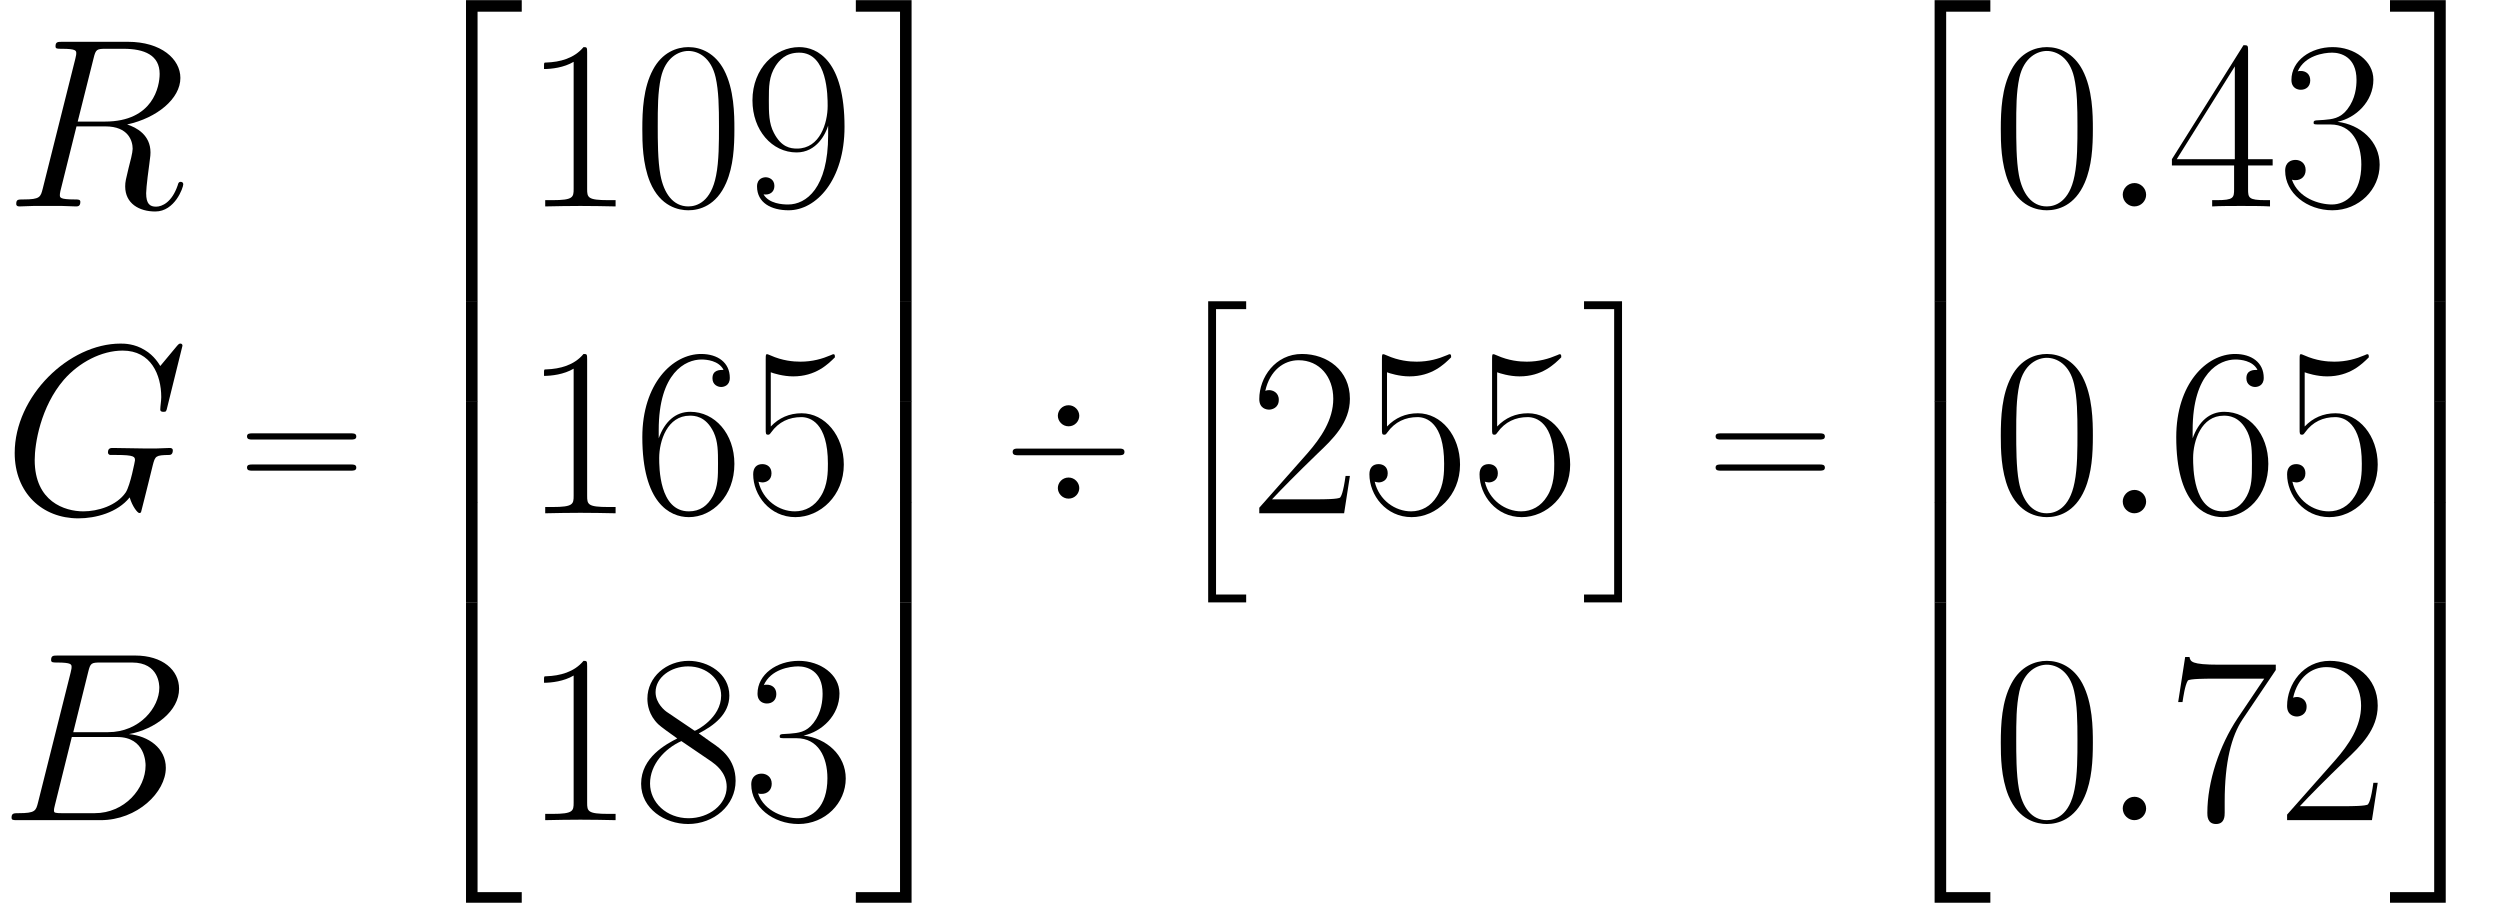 <?xml version="1.0" encoding="UTF-8"?>
<!-- This file was generated by dvisvgm 1.15.1 -->
<svg height="72.86pt" version="1.1" viewBox="-0.239 -0.231 201.771 72.86" width="201.771pt" xmlns="http://www.w3.org/2000/svg" xmlns:xlink="http://www.w3.org/1999/xlink">
<defs>
<path d="M3.168 -0.826C3.168 -1.326 2.754 -1.67 2.341 -1.67C1.842 -1.67 1.498 -1.257 1.498 -0.844C1.498 -0.344 1.911 0 2.324 0C2.823 0 3.168 -0.413 3.168 -0.826Z" id="g0-58"/>
<path d="M6.301 -10.588C6.456 -11.225 6.525 -11.259 7.196 -11.259H9.434C11.379 -11.259 11.379 -9.606 11.379 -9.451C11.379 -8.057 9.985 -6.284 7.713 -6.284H5.233L6.301 -10.588ZM9.21 -6.146C11.087 -6.49 12.791 -7.799 12.791 -9.382C12.791 -10.725 11.603 -11.758 9.658 -11.758H4.132C3.805 -11.758 3.65 -11.758 3.65 -11.431C3.65 -11.259 3.805 -11.259 4.063 -11.259C5.113 -11.259 5.113 -11.121 5.113 -10.932C5.113 -10.897 5.113 -10.794 5.044 -10.536L2.72 -1.274C2.565 -0.671 2.531 -0.499 1.326 -0.499C0.998 -0.499 0.826 -0.499 0.826 -0.189C0.826 0 0.93 0 1.274 0H7.179C9.813 0 11.844 -1.997 11.844 -3.736C11.844 -5.147 10.605 -6.008 9.21 -6.146ZM6.766 -0.499H4.442C4.201 -0.499 4.166 -0.499 4.063 -0.516C3.873 -0.534 3.856 -0.568 3.856 -0.706C3.856 -0.826 3.891 -0.93 3.925 -1.085L5.13 -5.939H8.367C10.398 -5.939 10.398 -4.046 10.398 -3.908C10.398 -2.255 8.9 -0.499 6.766 -0.499Z" id="g0-66"/>
<path d="M12.843 -11.965C12.843 -12.12 12.722 -12.12 12.688 -12.12S12.585 -12.12 12.447 -11.947L11.259 -10.519C11.173 -10.656 10.829 -11.259 10.157 -11.655C9.417 -12.12 8.677 -12.12 8.418 -12.12C4.734 -12.12 0.861 -8.367 0.861 -4.304C0.861 -1.463 2.823 0.362 5.406 0.362C6.645 0.362 8.212 -0.052 9.073 -1.136C9.262 -0.482 9.641 -0.017 9.761 -0.017C9.847 -0.017 9.864 -0.069 9.882 -0.069C9.899 -0.103 10.037 -0.706 10.123 -1.016L10.398 -2.118C10.536 -2.686 10.605 -2.927 10.725 -3.443C10.897 -4.097 10.932 -4.149 11.879 -4.166C11.947 -4.166 12.154 -4.166 12.154 -4.493C12.154 -4.665 11.982 -4.665 11.93 -4.665C11.638 -4.665 11.31 -4.631 11.001 -4.631H10.071C9.348 -4.631 8.591 -4.665 7.885 -4.665C7.73 -4.665 7.523 -4.665 7.523 -4.356C7.523 -4.183 7.661 -4.183 7.661 -4.166H8.091C9.451 -4.166 9.451 -4.028 9.451 -3.77C9.451 -3.753 9.124 -2.014 8.797 -1.498C8.143 -0.534 6.783 -0.138 5.767 -0.138C4.442 -0.138 2.29 -0.826 2.29 -3.805C2.29 -4.958 2.703 -7.592 4.373 -9.537C5.457 -10.777 7.058 -11.62 8.573 -11.62C10.605 -11.62 11.328 -9.882 11.328 -8.298C11.328 -8.022 11.259 -7.644 11.259 -7.403C11.259 -7.248 11.431 -7.248 11.483 -7.248C11.672 -7.248 11.689 -7.265 11.758 -7.575L12.843 -11.965Z" id="g0-71"/>
<path d="M6.335 -10.588C6.49 -11.225 6.559 -11.259 7.23 -11.259H8.47C9.951 -11.259 11.052 -10.811 11.052 -9.468C11.052 -8.591 10.605 -6.06 7.144 -6.06H5.199L6.335 -10.588ZM8.728 -5.853C10.863 -6.318 12.533 -7.695 12.533 -9.176C12.533 -10.519 11.173 -11.758 8.78 -11.758H4.114C3.77 -11.758 3.615 -11.758 3.615 -11.431C3.615 -11.259 3.736 -11.259 4.063 -11.259C5.096 -11.259 5.096 -11.121 5.096 -10.932C5.096 -10.897 5.096 -10.794 5.027 -10.536L2.703 -1.274C2.548 -0.671 2.513 -0.499 1.326 -0.499C0.93 -0.499 0.809 -0.499 0.809 -0.172C0.809 0 0.998 0 1.05 0C1.36 0 1.722 -0.034 2.049 -0.034H4.08C4.39 -0.034 4.751 0 5.061 0C5.199 0 5.388 0 5.388 -0.327C5.388 -0.499 5.233 -0.499 4.975 -0.499C3.925 -0.499 3.925 -0.637 3.925 -0.809C3.925 -0.826 3.925 -0.947 3.96 -1.085L5.113 -5.716H7.179C8.814 -5.716 9.124 -4.683 9.124 -4.114C9.124 -3.856 8.952 -3.185 8.832 -2.737C8.642 -1.945 8.591 -1.756 8.591 -1.429C8.591 -0.207 9.589 0.362 10.742 0.362C12.137 0.362 12.739 -1.343 12.739 -1.584C12.739 -1.704 12.653 -1.756 12.55 -1.756C12.412 -1.756 12.378 -1.653 12.344 -1.515C11.93 -0.293 11.225 0.017 10.794 0.017S10.088 -0.172 10.088 -0.947C10.088 -1.36 10.295 -2.927 10.312 -3.013C10.398 -3.65 10.398 -3.719 10.398 -3.856C10.398 -5.113 9.382 -5.647 8.728 -5.853Z" id="g0-82"/>
<path d="M3.897 21.041H4.722V0.359H7.878V-0.466H3.897V21.041Z" id="g2-50"/>
<path d="M3.24 21.041H4.065V-0.466H0.084V0.359H3.24V21.041Z" id="g2-51"/>
<path d="M3.897 21.029H7.878V20.204H4.722V-0.478H3.897V21.029Z" id="g2-52"/>
<path d="M3.24 20.204H0.084V21.029H4.065V-0.478H3.24V20.204Z" id="g2-53"/>
<path d="M3.897 7.185H4.722V-0.012H3.897V7.185Z" id="g2-54"/>
<path d="M3.24 7.185H4.065V-0.012H3.24V7.185Z" id="g2-55"/>
<path d="M2.702 21.029H5.416V20.467H3.264V0.084H5.416V-0.478H2.702V21.029Z" id="g2-104"/>
<path d="M2.367 20.467H0.215V21.029H2.929V-0.478H0.215V0.084H2.367V20.467Z" id="g2-105"/>
<path d="M8.07 -3.873C8.237 -3.873 8.452 -3.873 8.452 -4.089C8.452 -4.316 8.249 -4.316 8.07 -4.316H1.028C0.861 -4.316 0.646 -4.316 0.646 -4.101C0.646 -3.873 0.849 -3.873 1.028 -3.873H8.07ZM8.07 -1.65C8.237 -1.65 8.452 -1.65 8.452 -1.865C8.452 -2.092 8.249 -2.092 8.07 -2.092H1.028C0.861 -2.092 0.646 -2.092 0.646 -1.877C0.646 -1.65 0.849 -1.65 1.028 -1.65H8.07Z" id="g4-61"/>
<path d="M5.416 -5.571C5.416 -5.954 5.093 -6.324 4.651 -6.324C4.196 -6.324 3.885 -5.954 3.885 -5.571S4.208 -4.818 4.651 -4.818C5.105 -4.818 5.416 -5.189 5.416 -5.571ZM5.416 -0.406C5.416 -0.789 5.093 -1.16 4.651 -1.16C4.196 -1.16 3.885 -0.789 3.885 -0.406S4.208 0.347 4.651 0.347C5.105 0.347 5.416 -0.024 5.416 -0.406ZM1.076 -3.228C0.873 -3.228 0.658 -3.228 0.658 -2.989S0.873 -2.75 1.076 -2.75H8.225C8.428 -2.75 8.644 -2.75 8.644 -2.989S8.428 -3.228 8.225 -3.228H1.076Z" id="g3-4"/>
<path d="M7.23 -5.526C7.23 -6.576 7.213 -8.367 6.49 -9.744C5.853 -10.949 4.838 -11.379 3.942 -11.379C3.116 -11.379 2.066 -11.001 1.412 -9.761C0.723 -8.47 0.654 -6.869 0.654 -5.526C0.654 -4.545 0.671 -3.047 1.205 -1.739C1.945 0.034 3.271 0.275 3.942 0.275C4.734 0.275 5.939 -0.052 6.645 -1.687C7.162 -2.875 7.23 -4.269 7.23 -5.526ZM3.942 0C2.841 0 2.186 -0.947 1.945 -2.255C1.756 -3.271 1.756 -4.751 1.756 -5.716C1.756 -7.041 1.756 -8.143 1.98 -9.193C2.307 -10.656 3.271 -11.104 3.942 -11.104C4.648 -11.104 5.561 -10.639 5.888 -9.227C6.111 -8.246 6.129 -7.093 6.129 -5.716C6.129 -4.597 6.129 -3.219 5.922 -2.204C5.561 -0.327 4.545 0 3.942 0Z" id="g1-48"/>
<path d="M4.579 -11.001C4.579 -11.362 4.562 -11.379 4.321 -11.379C3.65 -10.57 2.634 -10.312 1.67 -10.278C1.618 -10.278 1.532 -10.278 1.515 -10.243S1.498 -10.174 1.498 -9.813C2.031 -9.813 2.927 -9.916 3.615 -10.329V-1.257C3.615 -0.654 3.581 -0.448 2.1 -0.448H1.584V0C2.41 -0.017 3.271 -0.034 4.097 -0.034S5.784 -0.017 6.611 0V-0.448H6.094C4.614 -0.448 4.579 -0.637 4.579 -1.257V-11.001Z" id="g1-49"/>
<path d="M7.179 -2.668H6.869C6.697 -1.446 6.559 -1.24 6.49 -1.136C6.404 -0.998 5.165 -0.998 4.924 -0.998H1.618C2.238 -1.67 3.443 -2.892 4.906 -4.304C5.957 -5.302 7.179 -6.473 7.179 -8.177C7.179 -10.209 5.561 -11.379 3.753 -11.379C1.859 -11.379 0.706 -9.71 0.706 -8.16C0.706 -7.489 1.205 -7.403 1.412 -7.403C1.584 -7.403 2.1 -7.506 2.1 -8.108C2.1 -8.642 1.653 -8.797 1.412 -8.797C1.308 -8.797 1.205 -8.78 1.136 -8.745C1.463 -10.209 2.462 -10.932 3.512 -10.932C5.01 -10.932 5.991 -9.744 5.991 -8.177C5.991 -6.68 5.113 -5.388 4.132 -4.269L0.706 -0.396V0H6.766L7.179 -2.668Z" id="g1-50"/>
<path d="M3.805 -5.853C5.337 -5.853 6.008 -4.528 6.008 -2.995C6.008 -0.93 4.906 -0.138 3.908 -0.138C2.995 -0.138 1.515 -0.585 1.05 -1.911C1.136 -1.876 1.222 -1.876 1.308 -1.876C1.722 -1.876 2.031 -2.152 2.031 -2.6C2.031 -3.099 1.653 -3.323 1.308 -3.323C1.016 -3.323 0.568 -3.185 0.568 -2.548C0.568 -0.964 2.118 0.275 3.942 0.275C5.853 0.275 7.317 -1.222 7.317 -2.978C7.317 -4.648 5.939 -5.853 4.304 -6.043C5.612 -6.318 6.869 -7.489 6.869 -9.055C6.869 -10.398 5.509 -11.379 3.96 -11.379C2.393 -11.379 1.016 -10.415 1.016 -9.038C1.016 -8.436 1.463 -8.332 1.687 -8.332C2.049 -8.332 2.359 -8.556 2.359 -9.004S2.049 -9.675 1.687 -9.675C1.618 -9.675 1.532 -9.675 1.463 -9.641C1.963 -10.777 3.323 -10.983 3.925 -10.983S5.664 -10.691 5.664 -9.038C5.664 -8.556 5.595 -7.695 5.01 -6.938C4.493 -6.266 3.908 -6.232 3.34 -6.18C3.254 -6.18 2.858 -6.146 2.789 -6.146C2.668 -6.129 2.6 -6.111 2.6 -5.991S2.617 -5.853 2.961 -5.853H3.805Z" id="g1-51"/>
<path d="M5.784 -11.138C5.784 -11.5 5.767 -11.517 5.457 -11.517L0.344 -3.374V-2.927H4.786V-1.24C4.786 -0.62 4.751 -0.448 3.546 -0.448H3.219V0C3.77 -0.034 4.7 -0.034 5.285 -0.034S6.8 -0.034 7.351 0V-0.448H7.024C5.819 -0.448 5.784 -0.62 5.784 -1.24V-2.927H7.54V-3.374H5.784V-11.138ZM4.838 -10.002V-3.374H0.689L4.838 -10.002Z" id="g1-52"/>
<path d="M1.963 -10.071C2.135 -10.002 2.841 -9.778 3.564 -9.778C5.165 -9.778 6.043 -10.639 6.542 -11.138C6.542 -11.276 6.542 -11.362 6.439 -11.362C6.421 -11.362 6.387 -11.362 6.249 -11.293C5.647 -11.035 4.941 -10.829 4.08 -10.829C3.564 -10.829 2.789 -10.897 1.945 -11.276C1.756 -11.362 1.722 -11.362 1.704 -11.362C1.618 -11.362 1.601 -11.345 1.601 -11.001V-6.008C1.601 -5.698 1.601 -5.612 1.773 -5.612C1.859 -5.612 1.894 -5.647 1.98 -5.767C2.531 -6.542 3.288 -6.869 4.149 -6.869C4.751 -6.869 6.043 -6.49 6.043 -3.546C6.043 -2.995 6.043 -1.997 5.526 -1.205C5.096 -0.499 4.424 -0.138 3.684 -0.138C2.548 -0.138 1.394 -0.93 1.085 -2.255C1.153 -2.238 1.291 -2.204 1.36 -2.204C1.584 -2.204 2.014 -2.324 2.014 -2.858C2.014 -3.323 1.687 -3.512 1.36 -3.512C0.964 -3.512 0.706 -3.271 0.706 -2.789C0.706 -1.291 1.894 0.275 3.719 0.275C5.492 0.275 7.179 -1.257 7.179 -3.478C7.179 -5.543 5.836 -7.144 4.166 -7.144C3.288 -7.144 2.548 -6.817 1.963 -6.198V-10.071Z" id="g1-53"/>
<path d="M1.825 -5.939C1.825 -10.054 3.753 -10.983 4.872 -10.983C5.233 -10.983 6.111 -10.915 6.456 -10.243C6.18 -10.243 5.664 -10.243 5.664 -9.641C5.664 -9.176 6.043 -9.021 6.284 -9.021C6.439 -9.021 6.903 -9.09 6.903 -9.675C6.903 -10.76 6.043 -11.379 4.855 -11.379C2.806 -11.379 0.654 -9.245 0.654 -5.44C0.654 -0.757 2.6 0.275 3.977 0.275C5.647 0.275 7.23 -1.222 7.23 -3.529C7.23 -5.681 5.836 -7.248 4.08 -7.248C3.03 -7.248 2.255 -6.559 1.825 -5.354V-5.939ZM3.977 -0.138C1.859 -0.138 1.859 -3.305 1.859 -3.942C1.859 -5.182 2.445 -6.972 4.046 -6.972C4.338 -6.972 5.182 -6.972 5.75 -5.784C6.06 -5.113 6.06 -4.407 6.06 -3.546C6.06 -2.617 6.06 -1.928 5.698 -1.24C5.32 -0.534 4.769 -0.138 3.977 -0.138Z" id="g1-54"/>
<path d="M7.764 -10.725V-11.104H3.719C1.704 -11.104 1.67 -11.328 1.601 -11.655H1.291L0.792 -8.436H1.102C1.153 -8.763 1.274 -9.641 1.481 -9.968C1.584 -10.105 2.858 -10.105 3.15 -10.105H6.938L5.027 -7.265C3.753 -5.354 2.875 -2.772 2.875 -0.516C2.875 -0.31 2.875 0.275 3.495 0.275S4.114 -0.31 4.114 -0.534V-1.326C4.114 -4.149 4.597 -6.008 5.388 -7.196L7.764 -10.725Z" id="g1-55"/>
<path d="M4.683 -6.198C5.767 -6.748 6.869 -7.575 6.869 -8.9C6.869 -10.467 5.354 -11.379 3.96 -11.379C2.393 -11.379 1.016 -10.243 1.016 -8.677C1.016 -8.246 1.119 -7.506 1.79 -6.852C1.963 -6.68 2.686 -6.163 3.15 -5.836C2.376 -5.44 0.568 -4.493 0.568 -2.6C0.568 -0.826 2.255 0.275 3.925 0.275C5.767 0.275 7.317 -1.05 7.317 -2.806C7.317 -4.373 6.266 -5.096 5.578 -5.561L4.683 -6.198ZM2.427 -7.713C2.29 -7.799 1.601 -8.332 1.601 -9.141C1.601 -10.191 2.686 -10.983 3.925 -10.983C5.285 -10.983 6.284 -10.019 6.284 -8.9C6.284 -7.299 4.493 -6.387 4.407 -6.387C4.39 -6.387 4.373 -6.387 4.235 -6.49L2.427 -7.713ZM5.595 -4.183C5.853 -3.994 6.68 -3.426 6.68 -2.376C6.68 -1.102 5.406 -0.138 3.96 -0.138C2.393 -0.138 1.205 -1.257 1.205 -2.617S2.255 -5.113 3.443 -5.647L5.595 -4.183Z" id="g1-56"/>
<path d="M6.06 -5.096C6.06 -1.308 4.493 -0.138 3.202 -0.138C2.806 -0.138 1.842 -0.189 1.446 -0.861C1.894 -0.792 2.221 -1.033 2.221 -1.463C2.221 -1.928 1.842 -2.083 1.601 -2.083C1.446 -2.083 0.981 -2.014 0.981 -1.429C0.981 -0.258 1.997 0.275 3.236 0.275C5.216 0.275 7.23 -1.894 7.23 -5.681C7.23 -10.398 5.302 -11.379 3.994 -11.379C2.29 -11.379 0.654 -9.882 0.654 -7.575C0.654 -5.44 2.049 -3.856 3.805 -3.856C5.251 -3.856 5.888 -5.199 6.06 -5.767V-5.096ZM3.839 -4.132C3.374 -4.132 2.72 -4.218 2.186 -5.251C1.825 -5.922 1.825 -6.714 1.825 -7.558C1.825 -8.573 1.825 -9.279 2.307 -10.037C2.548 -10.398 2.995 -10.983 3.994 -10.983C6.025 -10.983 6.025 -7.867 6.025 -7.179C6.025 -5.957 5.475 -4.132 3.839 -4.132Z" id="g1-57"/>
</defs>
<g id="page1" transform="matrix(1.13 0 0 1.13 -63.986 -61.7)">
<use x="56.764" xlink:href="#g0-82" y="69.141"/>
<use x="56.602" xlink:href="#g0-71" y="91.058"/>
<use x="56.413" xlink:href="#g0-66" y="112.976"/>
<use x="73.409" xlink:href="#g4-61" y="89.664"/>
<use x="85.8" xlink:href="#g2-50" y="54.874"/>
<use x="85.8" xlink:href="#g2-54" y="75.915"/>
<use x="85.8" xlink:href="#g2-54" y="83.088"/>
<use x="85.8" xlink:href="#g2-54" y="90.262"/>
<use x="85.8" xlink:href="#g2-52" y="97.913"/>
<use x="93.77" xlink:href="#g1-49" y="69.141"/>
<use x="101.636" xlink:href="#g1-48" y="69.141"/>
<use x="109.502" xlink:href="#g1-57" y="69.141"/>
<use x="93.77" xlink:href="#g1-49" y="91.058"/>
<use x="101.636" xlink:href="#g1-54" y="91.058"/>
<use x="109.502" xlink:href="#g1-53" y="91.058"/>
<use x="93.77" xlink:href="#g1-49" y="112.976"/>
<use x="101.636" xlink:href="#g1-56" y="112.976"/>
<use x="109.502" xlink:href="#g1-51" y="112.976"/>
<use x="117.456" xlink:href="#g2-51" y="54.874"/>
<use x="117.456" xlink:href="#g2-55" y="75.915"/>
<use x="117.456" xlink:href="#g2-55" y="83.088"/>
<use x="117.456" xlink:href="#g2-55" y="90.262"/>
<use x="117.456" xlink:href="#g2-53" y="97.913"/>
<use x="128.083" xlink:href="#g3-4" y="89.664"/>
<use x="140.003" xlink:href="#g2-104" y="76.393"/>
<use x="145.649" xlink:href="#g1-50" y="91.058"/>
<use x="153.515" xlink:href="#g1-53" y="91.058"/>
<use x="161.381" xlink:href="#g1-53" y="91.058"/>
<use x="169.335" xlink:href="#g2-105" y="76.393"/>
<use x="178.301" xlink:href="#g4-61" y="89.664"/>
<use x="190.693" xlink:href="#g2-50" y="54.874"/>
<use x="190.693" xlink:href="#g2-54" y="75.915"/>
<use x="190.693" xlink:href="#g2-54" y="83.088"/>
<use x="190.693" xlink:href="#g2-54" y="90.262"/>
<use x="190.693" xlink:href="#g2-52" y="97.913"/>
<use x="198.663" xlink:href="#g1-48" y="69.141"/>
<use x="206.529" xlink:href="#g0-58" y="69.141"/>
<use x="211.194" xlink:href="#g1-52" y="69.141"/>
<use x="219.059" xlink:href="#g1-51" y="69.141"/>
<use x="198.663" xlink:href="#g1-48" y="91.058"/>
<use x="206.529" xlink:href="#g0-58" y="91.058"/>
<use x="211.194" xlink:href="#g1-54" y="91.058"/>
<use x="219.059" xlink:href="#g1-53" y="91.058"/>
<use x="198.663" xlink:href="#g1-48" y="112.976"/>
<use x="206.529" xlink:href="#g0-58" y="112.976"/>
<use x="211.194" xlink:href="#g1-55" y="112.976"/>
<use x="219.059" xlink:href="#g1-50" y="112.976"/>
<use x="227.031" xlink:href="#g2-51" y="54.874"/>
<use x="227.031" xlink:href="#g2-55" y="75.915"/>
<use x="227.031" xlink:href="#g2-55" y="83.088"/>
<use x="227.031" xlink:href="#g2-55" y="90.262"/>
<use x="227.031" xlink:href="#g2-53" y="97.913"/>
</g>
</svg>